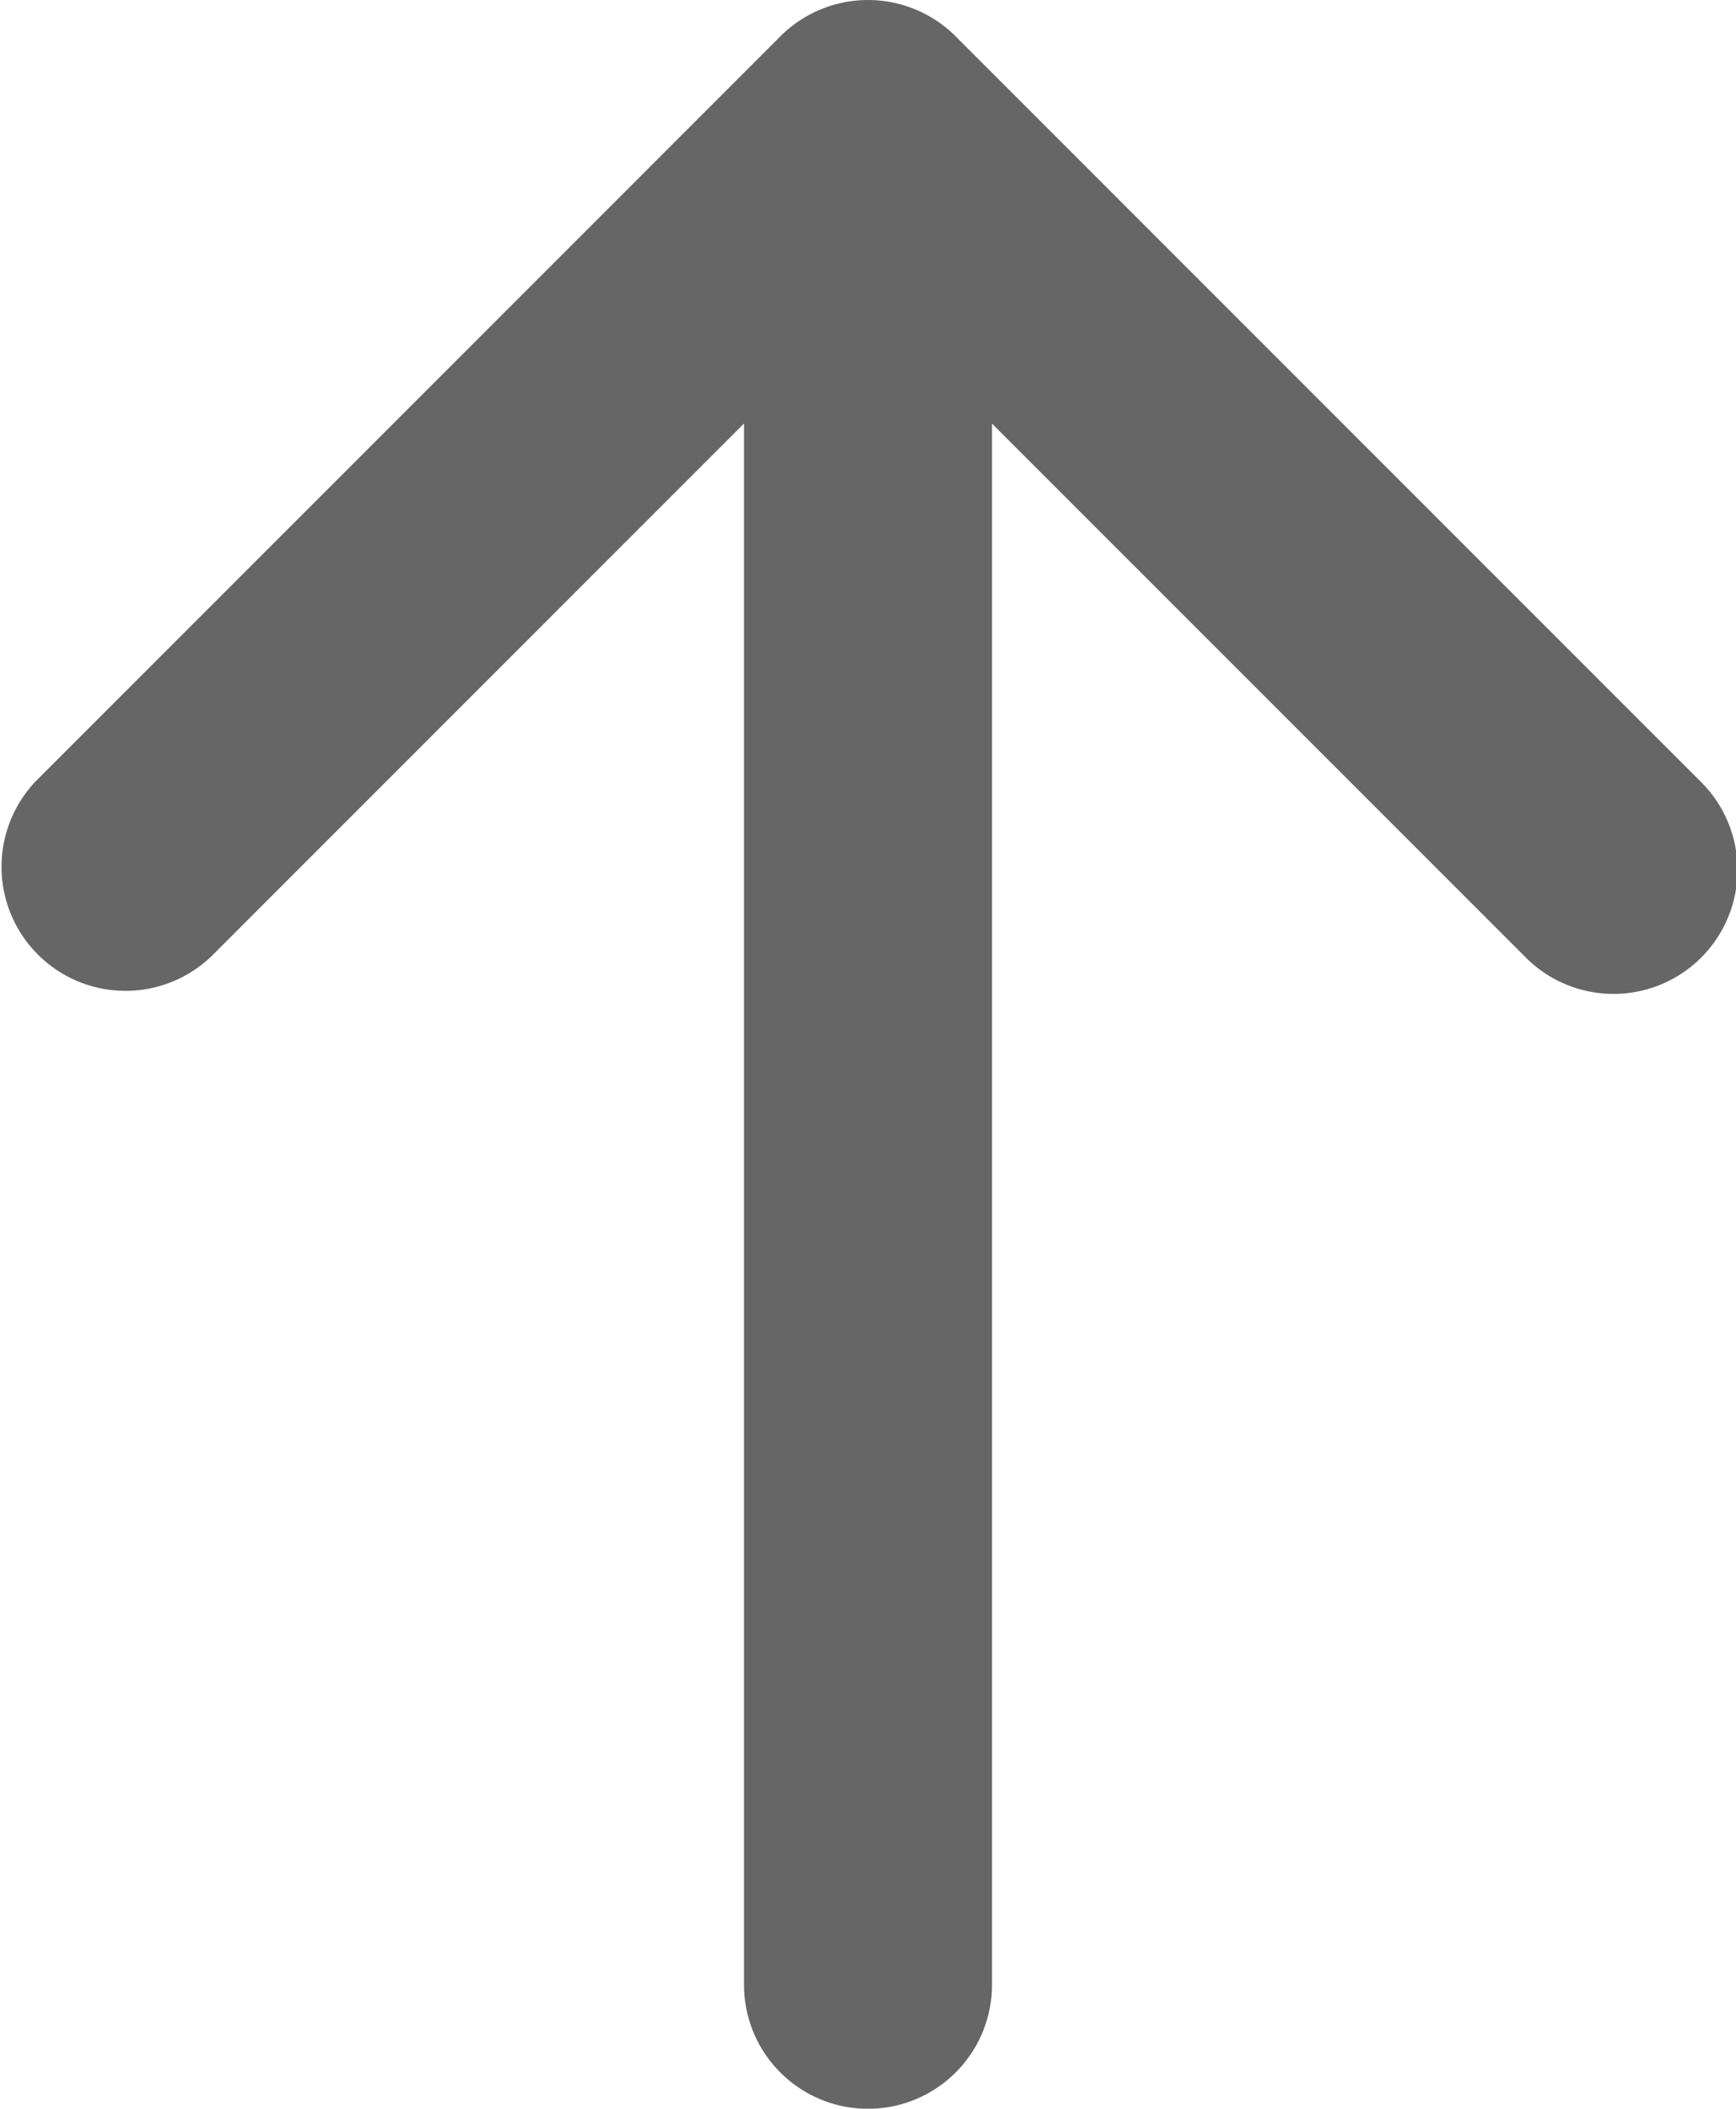 <svg xmlns="http://www.w3.org/2000/svg" width="14" height="16.999" viewBox="0 0 14 16.999">
  <path id="Union_6" data-name="Union 6" d="M6,16V3.414L1.707,7.707A1,1,0,0,1,.293,6.293l6-6a1,1,0,0,1,1.414,0l6,6a1,1,0,1,1-1.414,1.414L8,3.415V16a1,1,0,1,1-2,0Z" fill="#666"/>
</svg>
